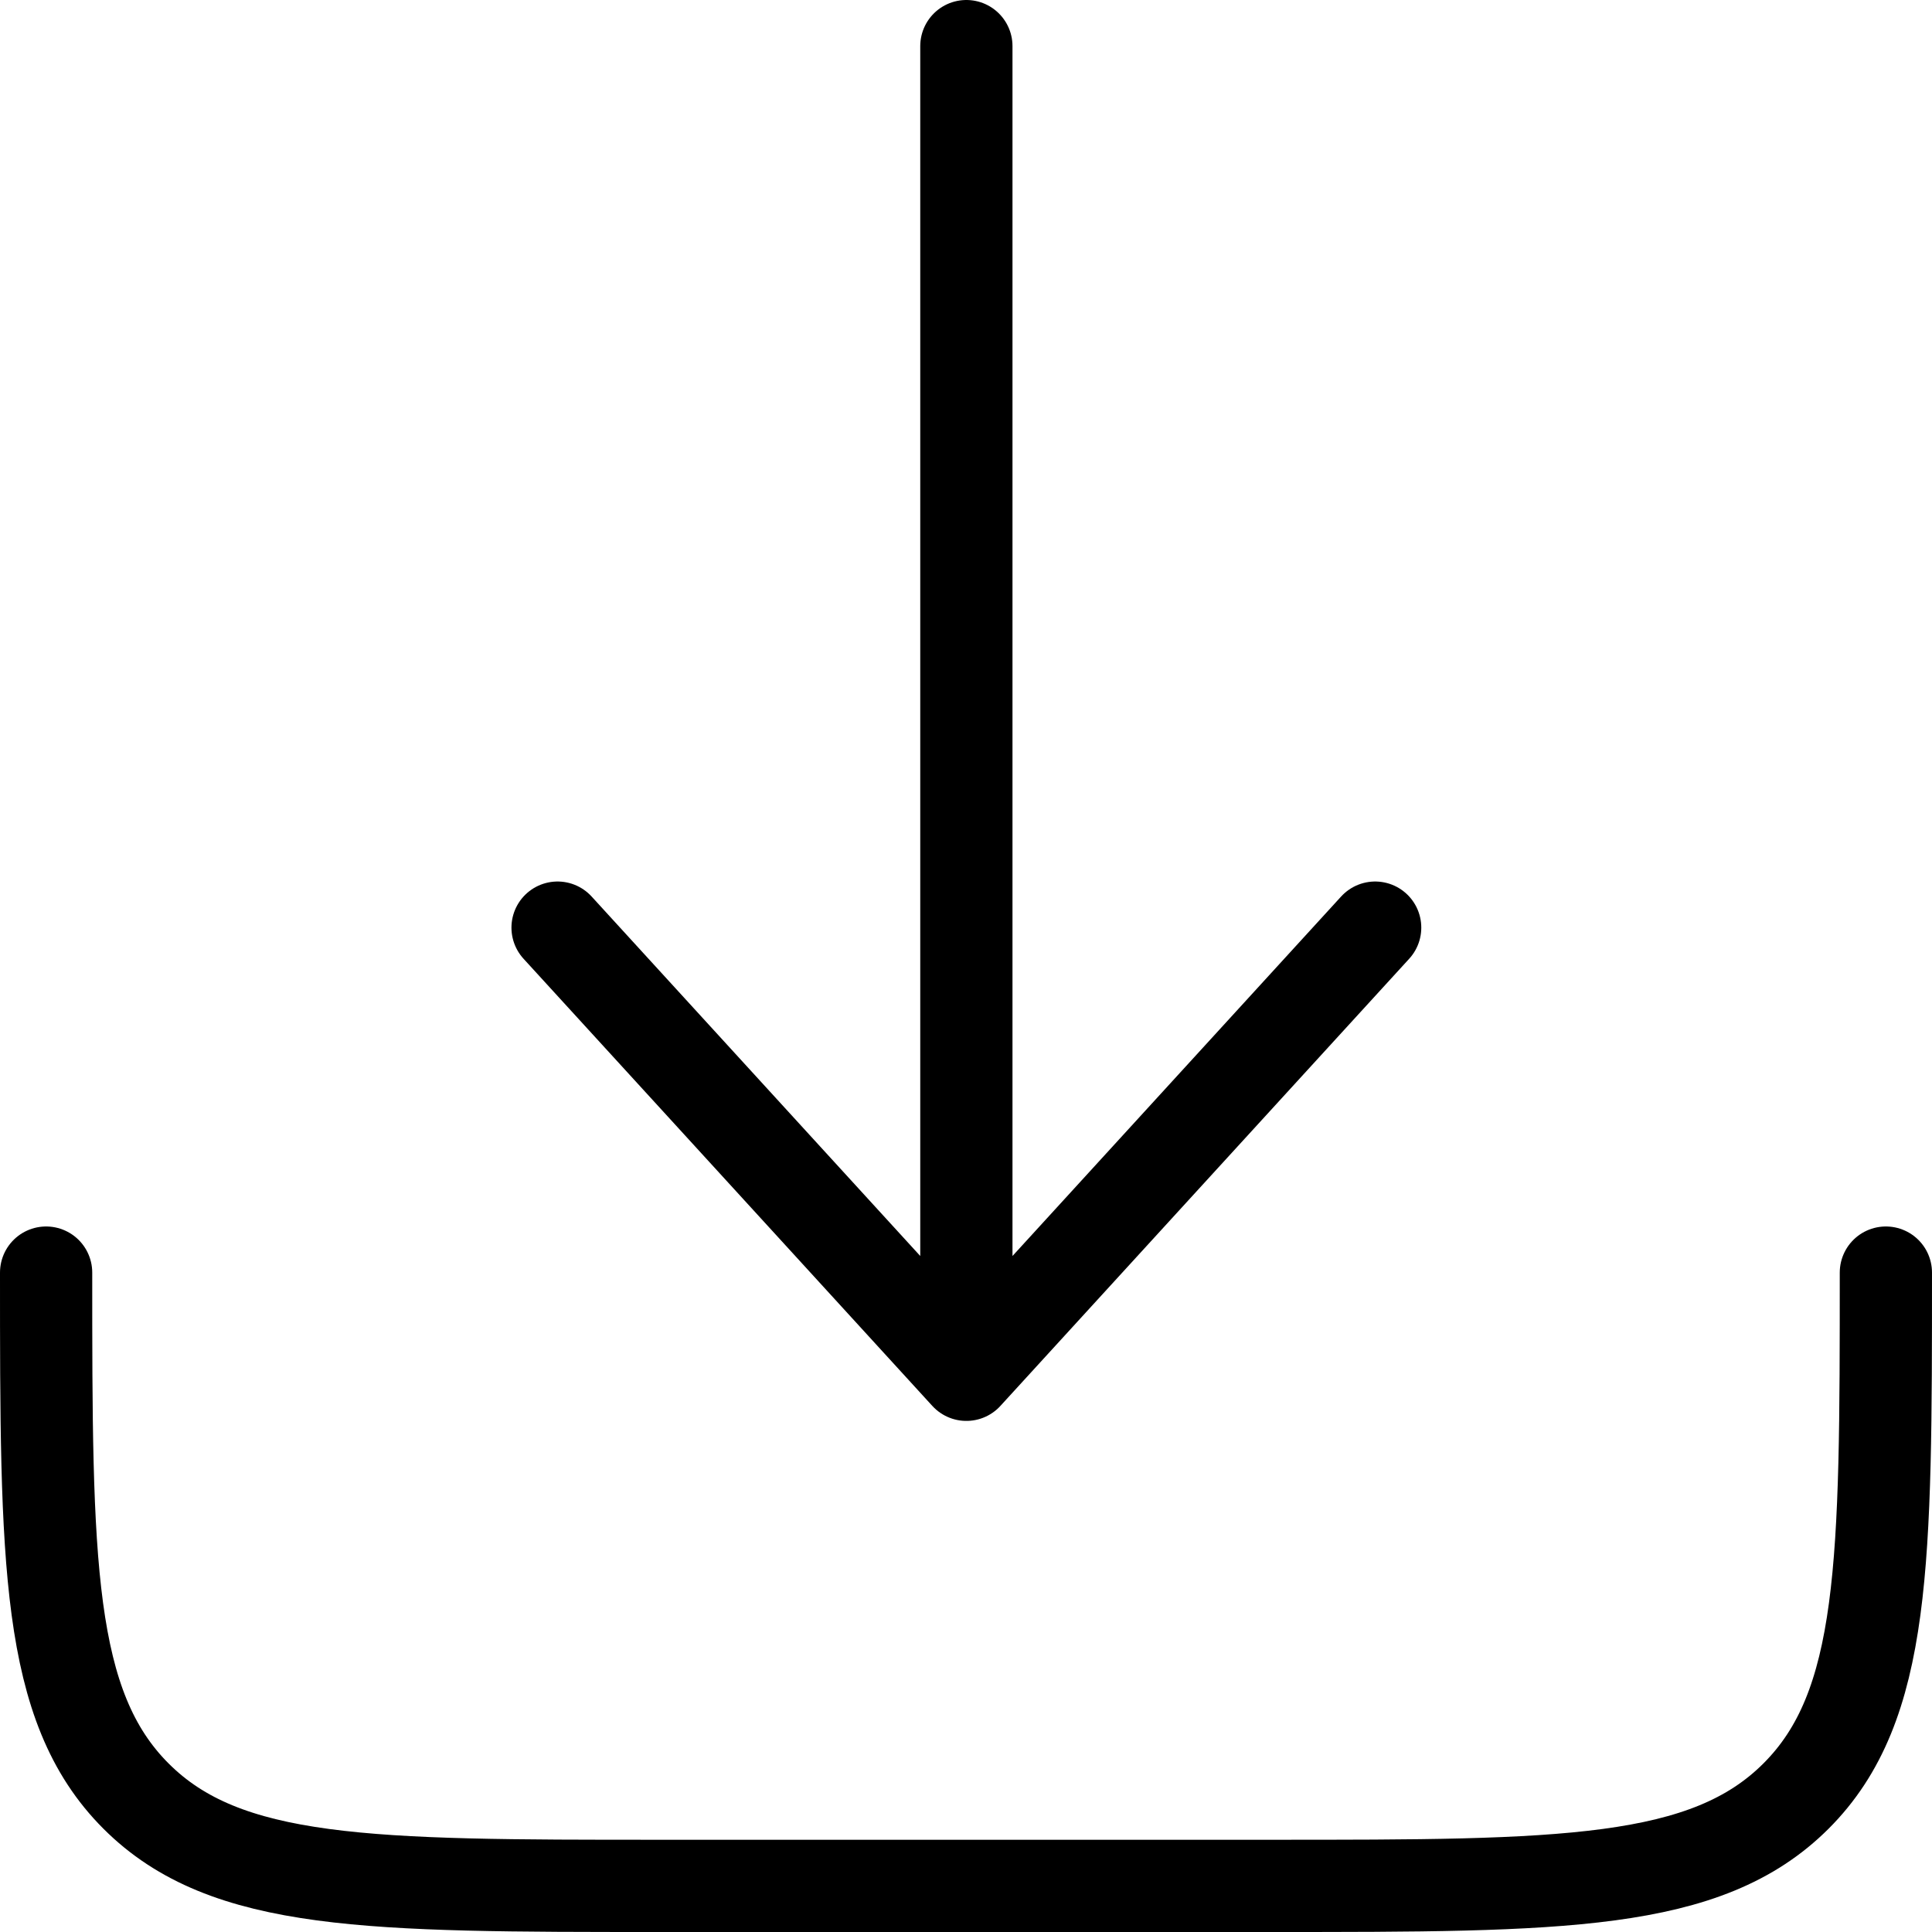 <svg xmlns="http://www.w3.org/2000/svg" width="20.946" height="20.946" viewBox="0 0 20.946 20.946">
  <g id="download-icon" transform="translate(-1756.123 -692.186)">
    <g id="Group_193" data-name="Group 193">
      <path id="Path_190" data-name="Path 190" d="M1756.623,705.983c0,3.134,0,4.7.974,5.675s2.541.974,5.675.974h6.648c3.134,0,4.7,0,5.675-.974s.974-2.541.974-5.675" fill="none" stroke="#000" stroke-linecap="round" stroke-width="1"/>
      <path id="Path_191" data-name="Path 191" d="M1766.6,692.686v14.405m0,0,4.432-4.848m-4.432,4.848-4.432-4.848" fill="none" stroke="#000" stroke-linecap="round" stroke-width="1"/>
    </g>
  </g>
</svg>
